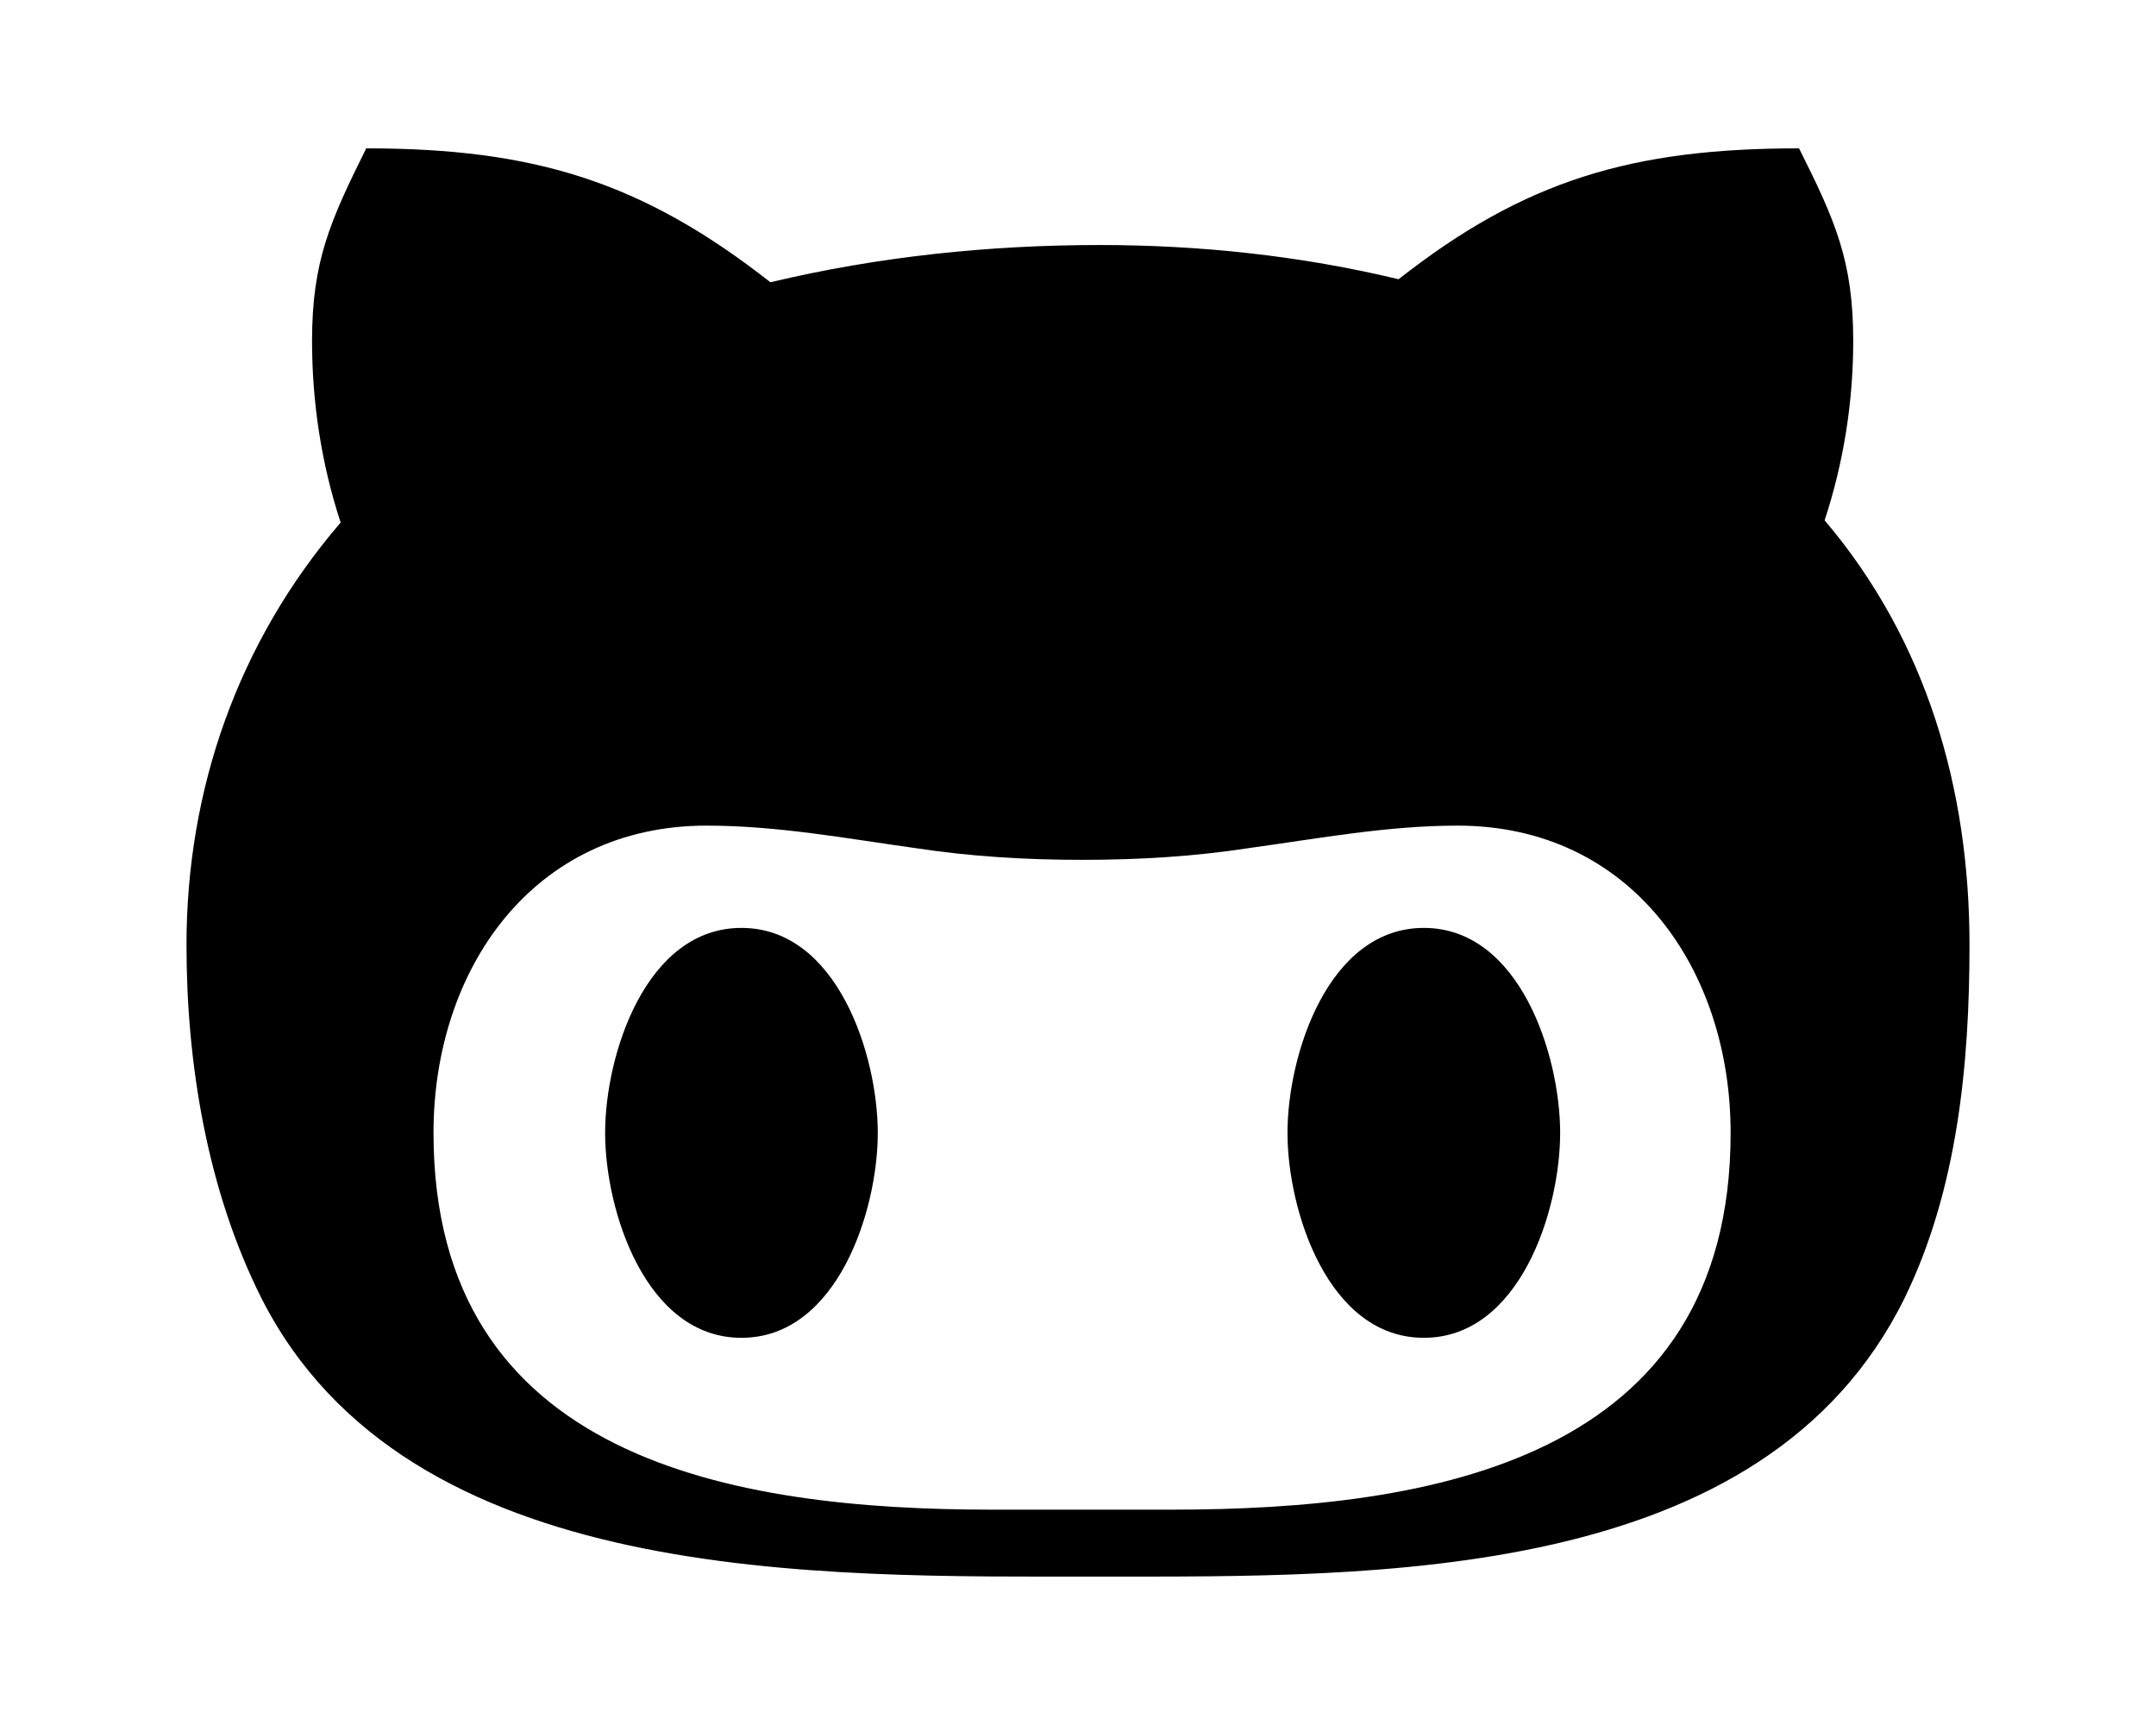 <svg width="30" height="24" viewBox="0 0 30 24" fill="none" xmlns="http://www.w3.org/2000/svg">
<path d="M12.214 15.762C12.214 16.843 11.65 18.613 10.317 18.613C8.983 18.613 8.42 16.843 8.42 15.762C8.42 14.68 8.983 12.91 10.317 12.91C11.65 12.91 12.214 14.68 12.214 15.762ZM27.405 13.148C27.405 14.799 27.24 16.548 26.5 18.064C24.542 22.028 19.156 21.935 15.3 21.935C11.382 21.935 5.675 22.075 3.639 18.064C2.884 16.564 2.595 14.799 2.595 13.148C2.595 10.98 3.313 8.931 4.74 7.27C4.471 6.452 4.342 5.593 4.342 4.744C4.342 3.632 4.595 3.073 5.096 2.064C7.438 2.064 8.937 2.53 10.72 3.927C12.219 3.57 13.759 3.409 15.305 3.409C16.701 3.409 18.106 3.559 19.461 3.885C21.218 2.504 22.717 2.064 25.033 2.064C25.539 3.073 25.787 3.632 25.787 4.744C25.787 5.593 25.653 6.437 25.389 7.239C26.811 8.915 27.405 10.98 27.405 13.148ZM24.081 15.762C24.081 13.49 22.701 11.487 20.282 11.487C19.305 11.487 18.37 11.663 17.388 11.798C16.618 11.917 15.848 11.963 15.057 11.963C14.271 11.963 13.501 11.917 12.726 11.798C11.759 11.663 10.813 11.487 9.831 11.487C7.412 11.487 6.032 13.49 6.032 15.762C6.032 20.305 10.188 21.004 13.806 21.004H16.297C19.931 21.004 24.081 20.31 24.081 15.762ZM19.812 12.91C18.479 12.91 17.915 14.68 17.915 15.762C17.915 16.843 18.479 18.613 19.812 18.613C21.146 18.613 21.709 16.843 21.709 15.762C21.709 14.68 21.146 12.91 19.812 12.91Z" fill="#BABABA" style="fill:#BABABA;fill:color(display-p3 0.729 0.729 0.729);fill-opacity:1;"/>
</svg>
